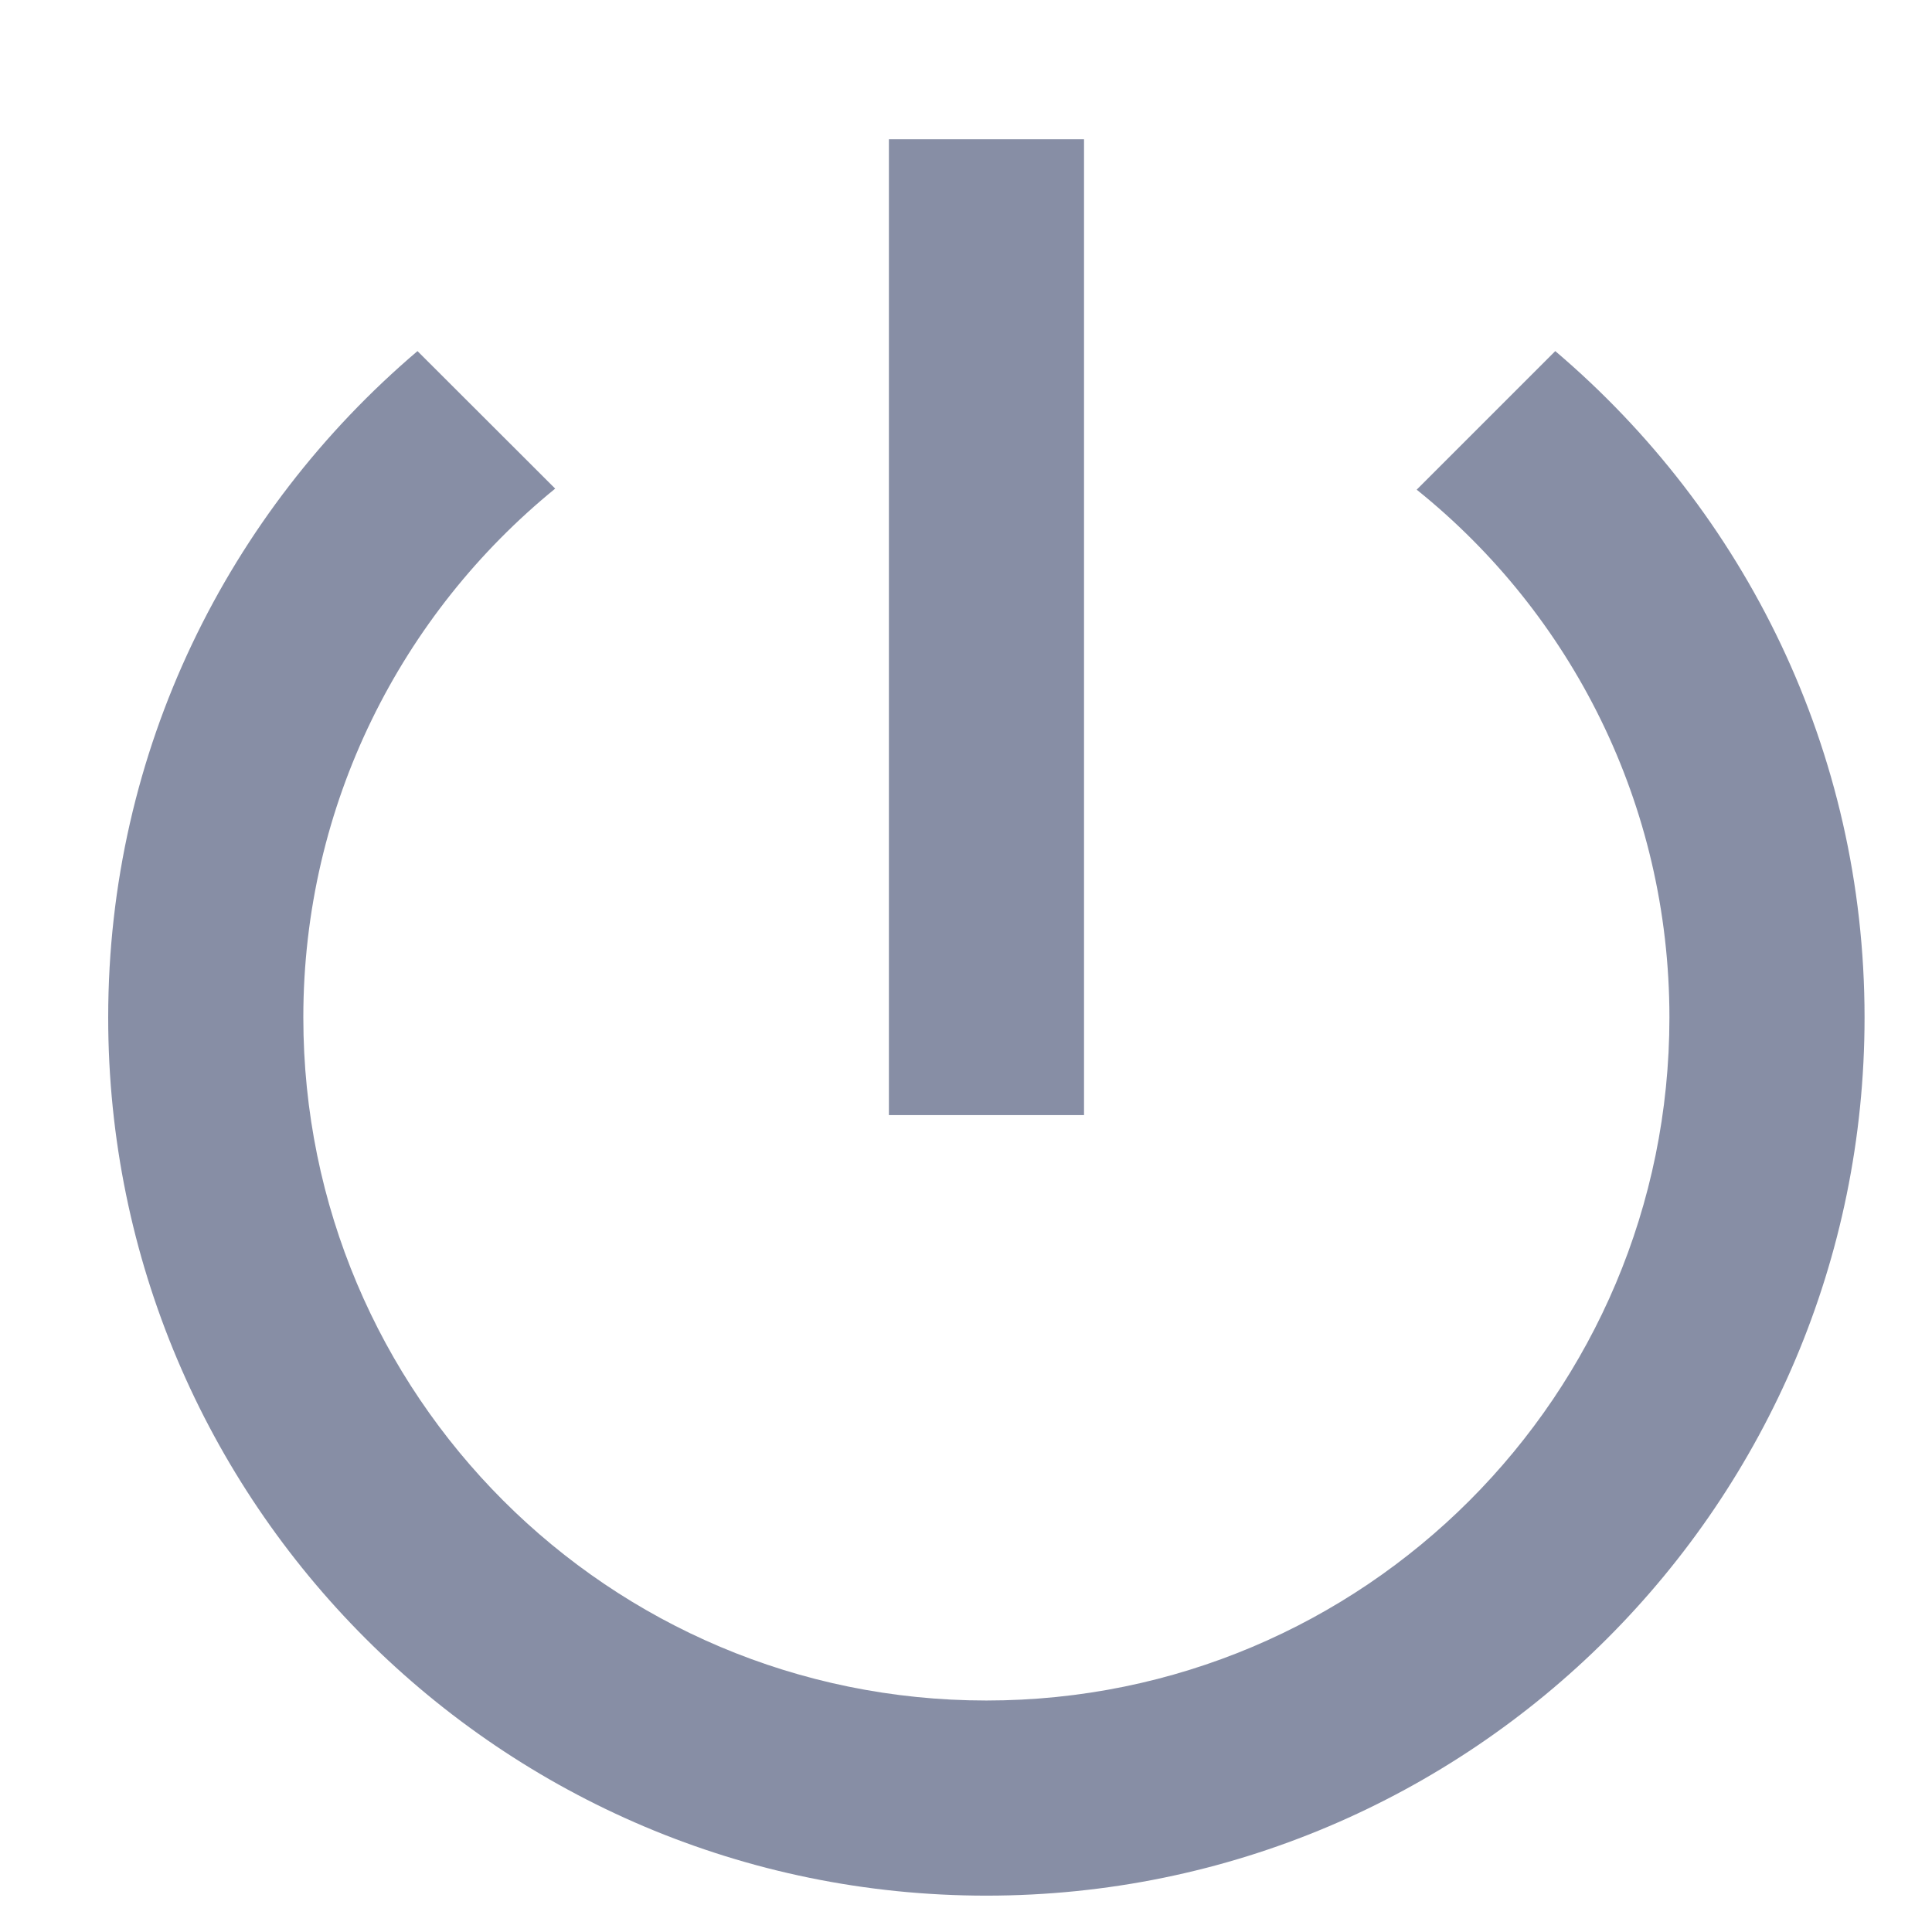 <svg width="11" height="11" viewBox="0 0 11 11" fill="none" xmlns="http://www.w3.org/2000/svg">
<path d="M6.172 0.793H5.061V6.349H6.172V0.793ZM8.855 1.999L8.066 2.788C8.944 3.493 9.505 4.577 9.505 5.793C9.505 7.943 7.766 9.682 5.616 9.682C3.466 9.682 1.727 7.943 1.727 5.793C1.727 4.577 2.288 3.493 3.161 2.782L2.377 1.999C1.3 2.915 0.616 4.271 0.616 5.793C0.616 8.554 2.855 10.793 5.616 10.793C8.377 10.793 10.616 8.554 10.616 5.793C10.616 4.271 9.933 2.915 8.855 1.999Z" fill="#111F4D" fill-opacity="0.5"/>
</svg>
